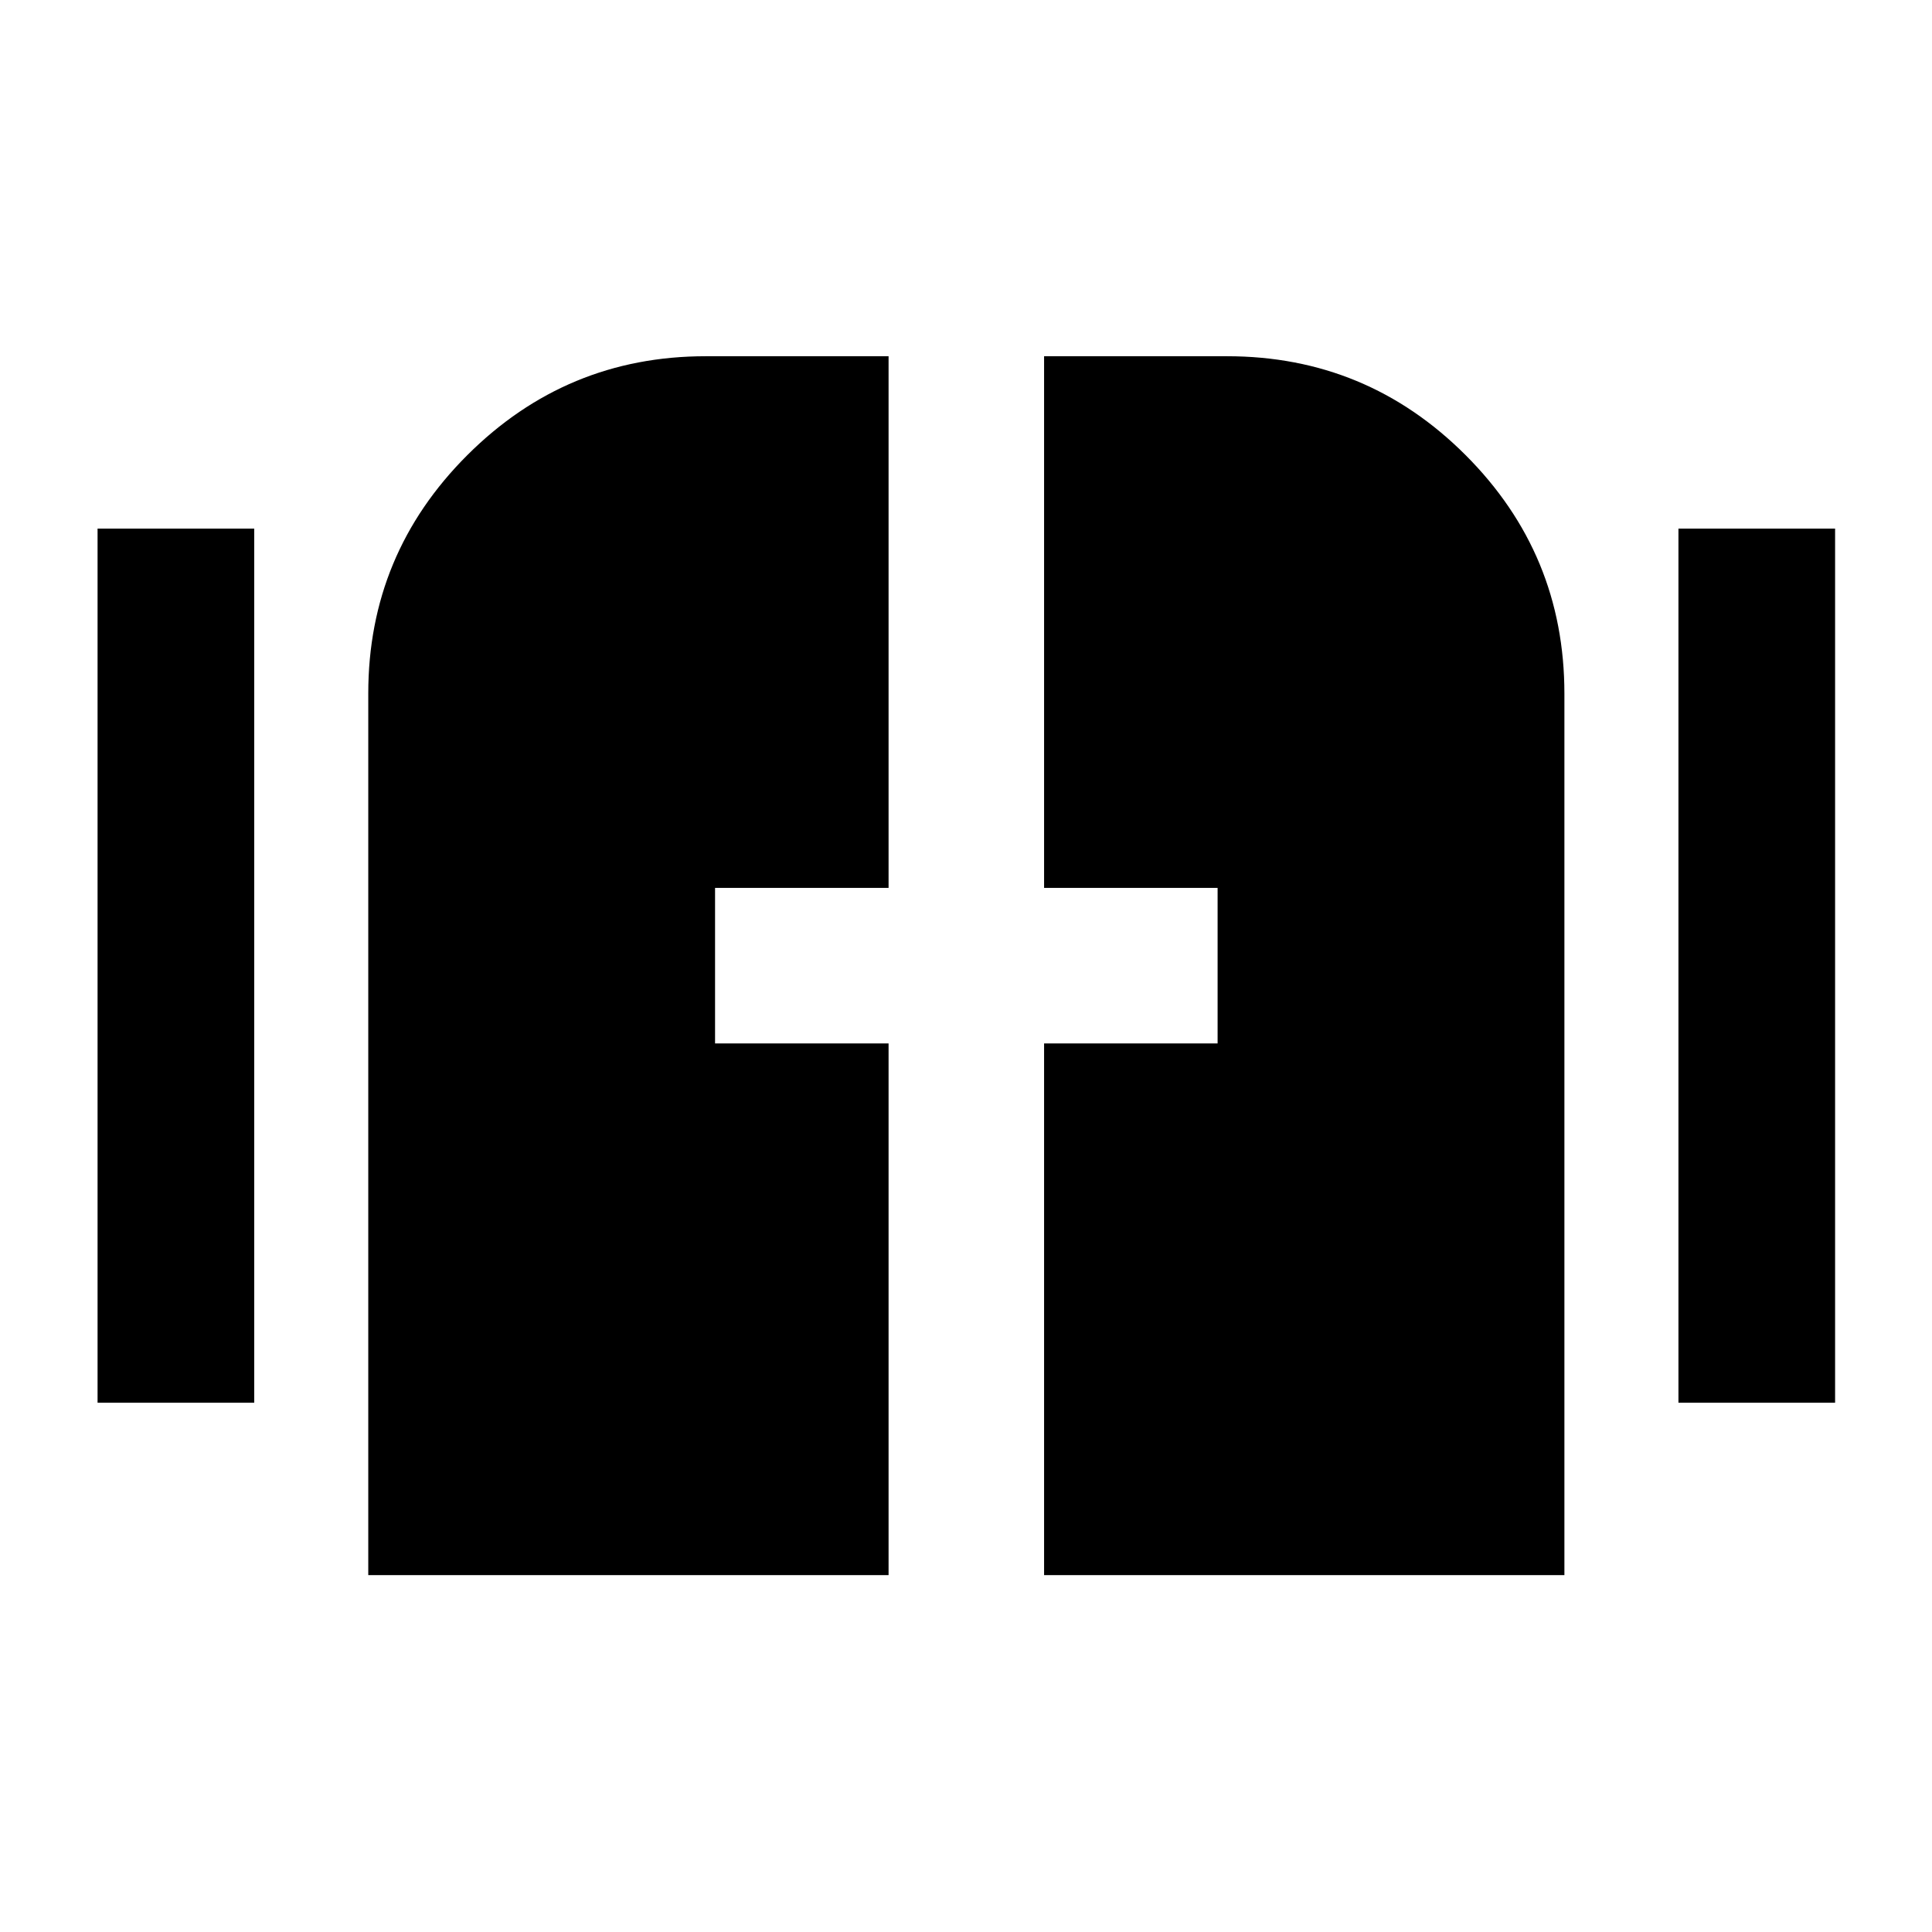 <svg xmlns="http://www.w3.org/2000/svg" height="40" viewBox="0 -960 960 960" width="40"><path d="M182.99-177.34V-615.4q0-69.31 49.22-118.45t118.49-49.14h90.83v264.19h-86.22v77.27h86.22v264.19H182.99Zm335.81 0v-264.19h86.22v-77.27H518.8v-264.19h90.88q69.43 0 118.54 49.11 49.12 49.12 49.12 118.55v437.99H518.8ZM48.48-262.99v-434.35h77.84v434.35H48.48Zm785.53 0v-434.35h77.84v434.35h-77.84Z"/></svg>